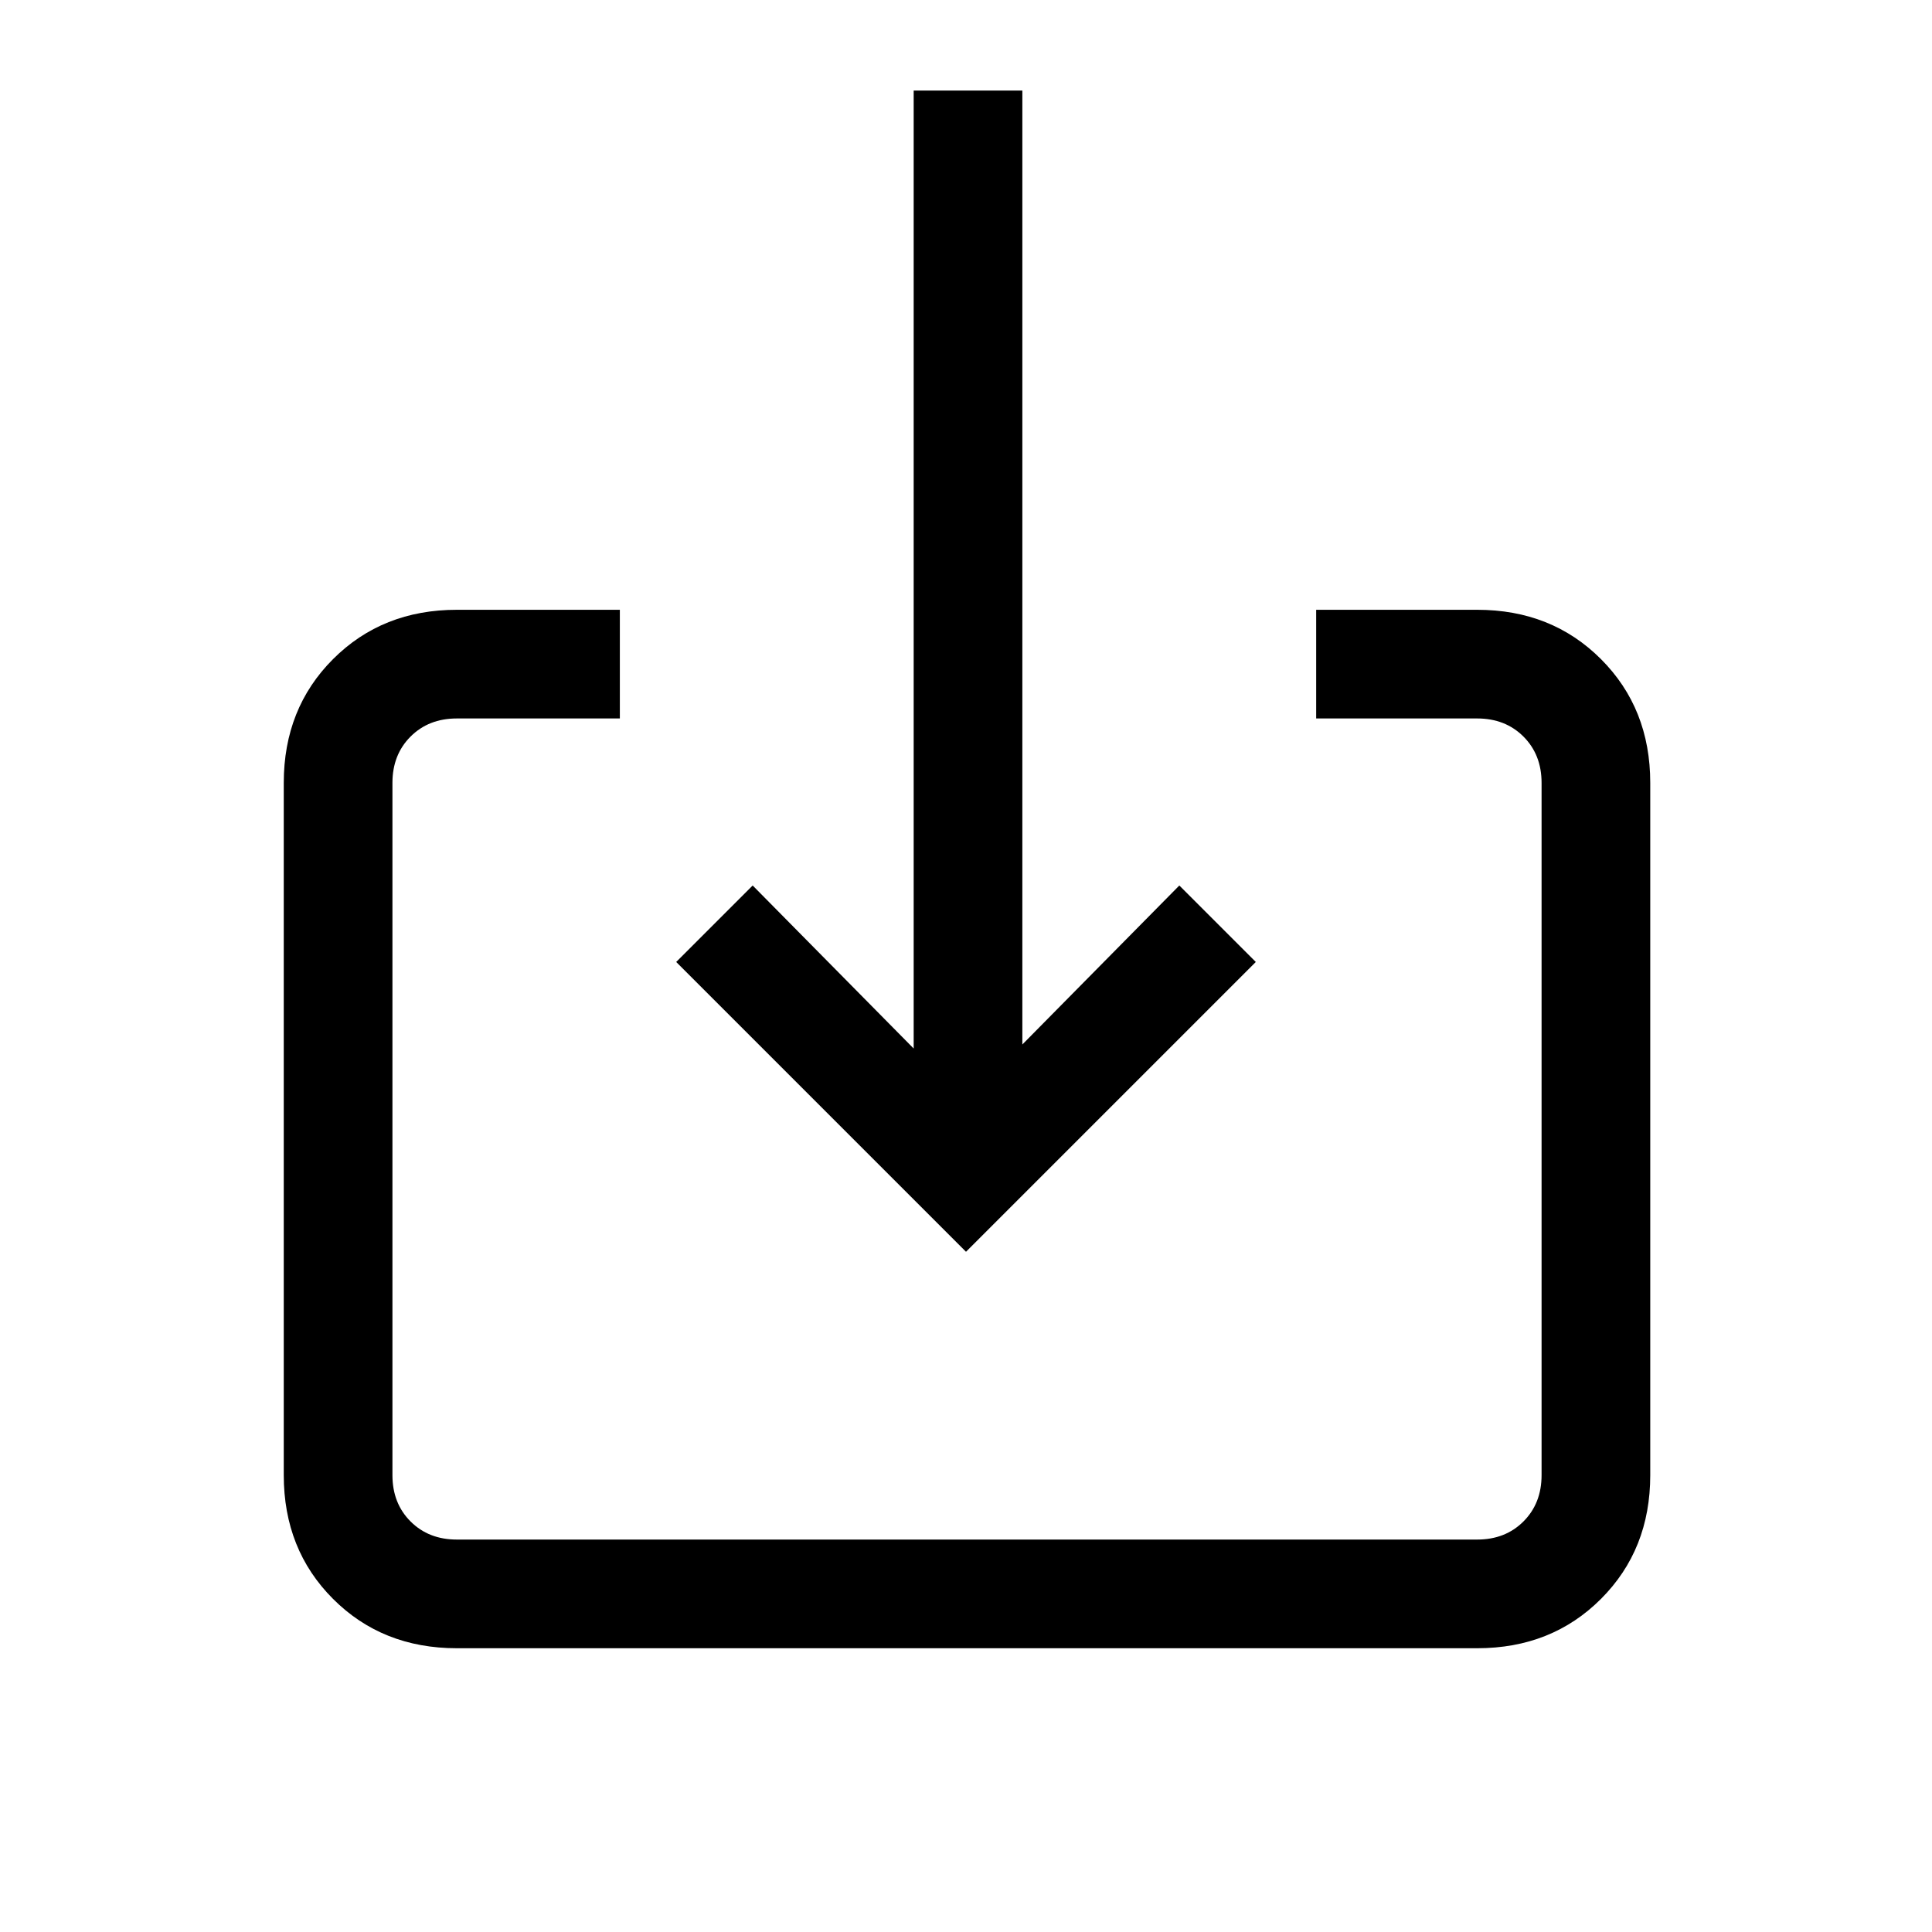 <svg xmlns="http://www.w3.org/2000/svg" height="24" viewBox="0 -960 960 960" width="24"><path d="M227-141q-37 0-61.5-24.5T141-227v-344q0-37 24.5-61.5T227-657h81v54h-81q-14 0-23 9t-9 23v344q0 14 9 23t23 9h507q14 0 23-9t9-23v-344q0-14-9-23t-23-9h-80v-54h80q37 0 61.5 24.5T820-571v344q0 37-24.5 61.5T734-141H227Zm253-197L336-482l38-38 80 81v-476h54v474l78-79 38 38-144 144Z"/></svg>